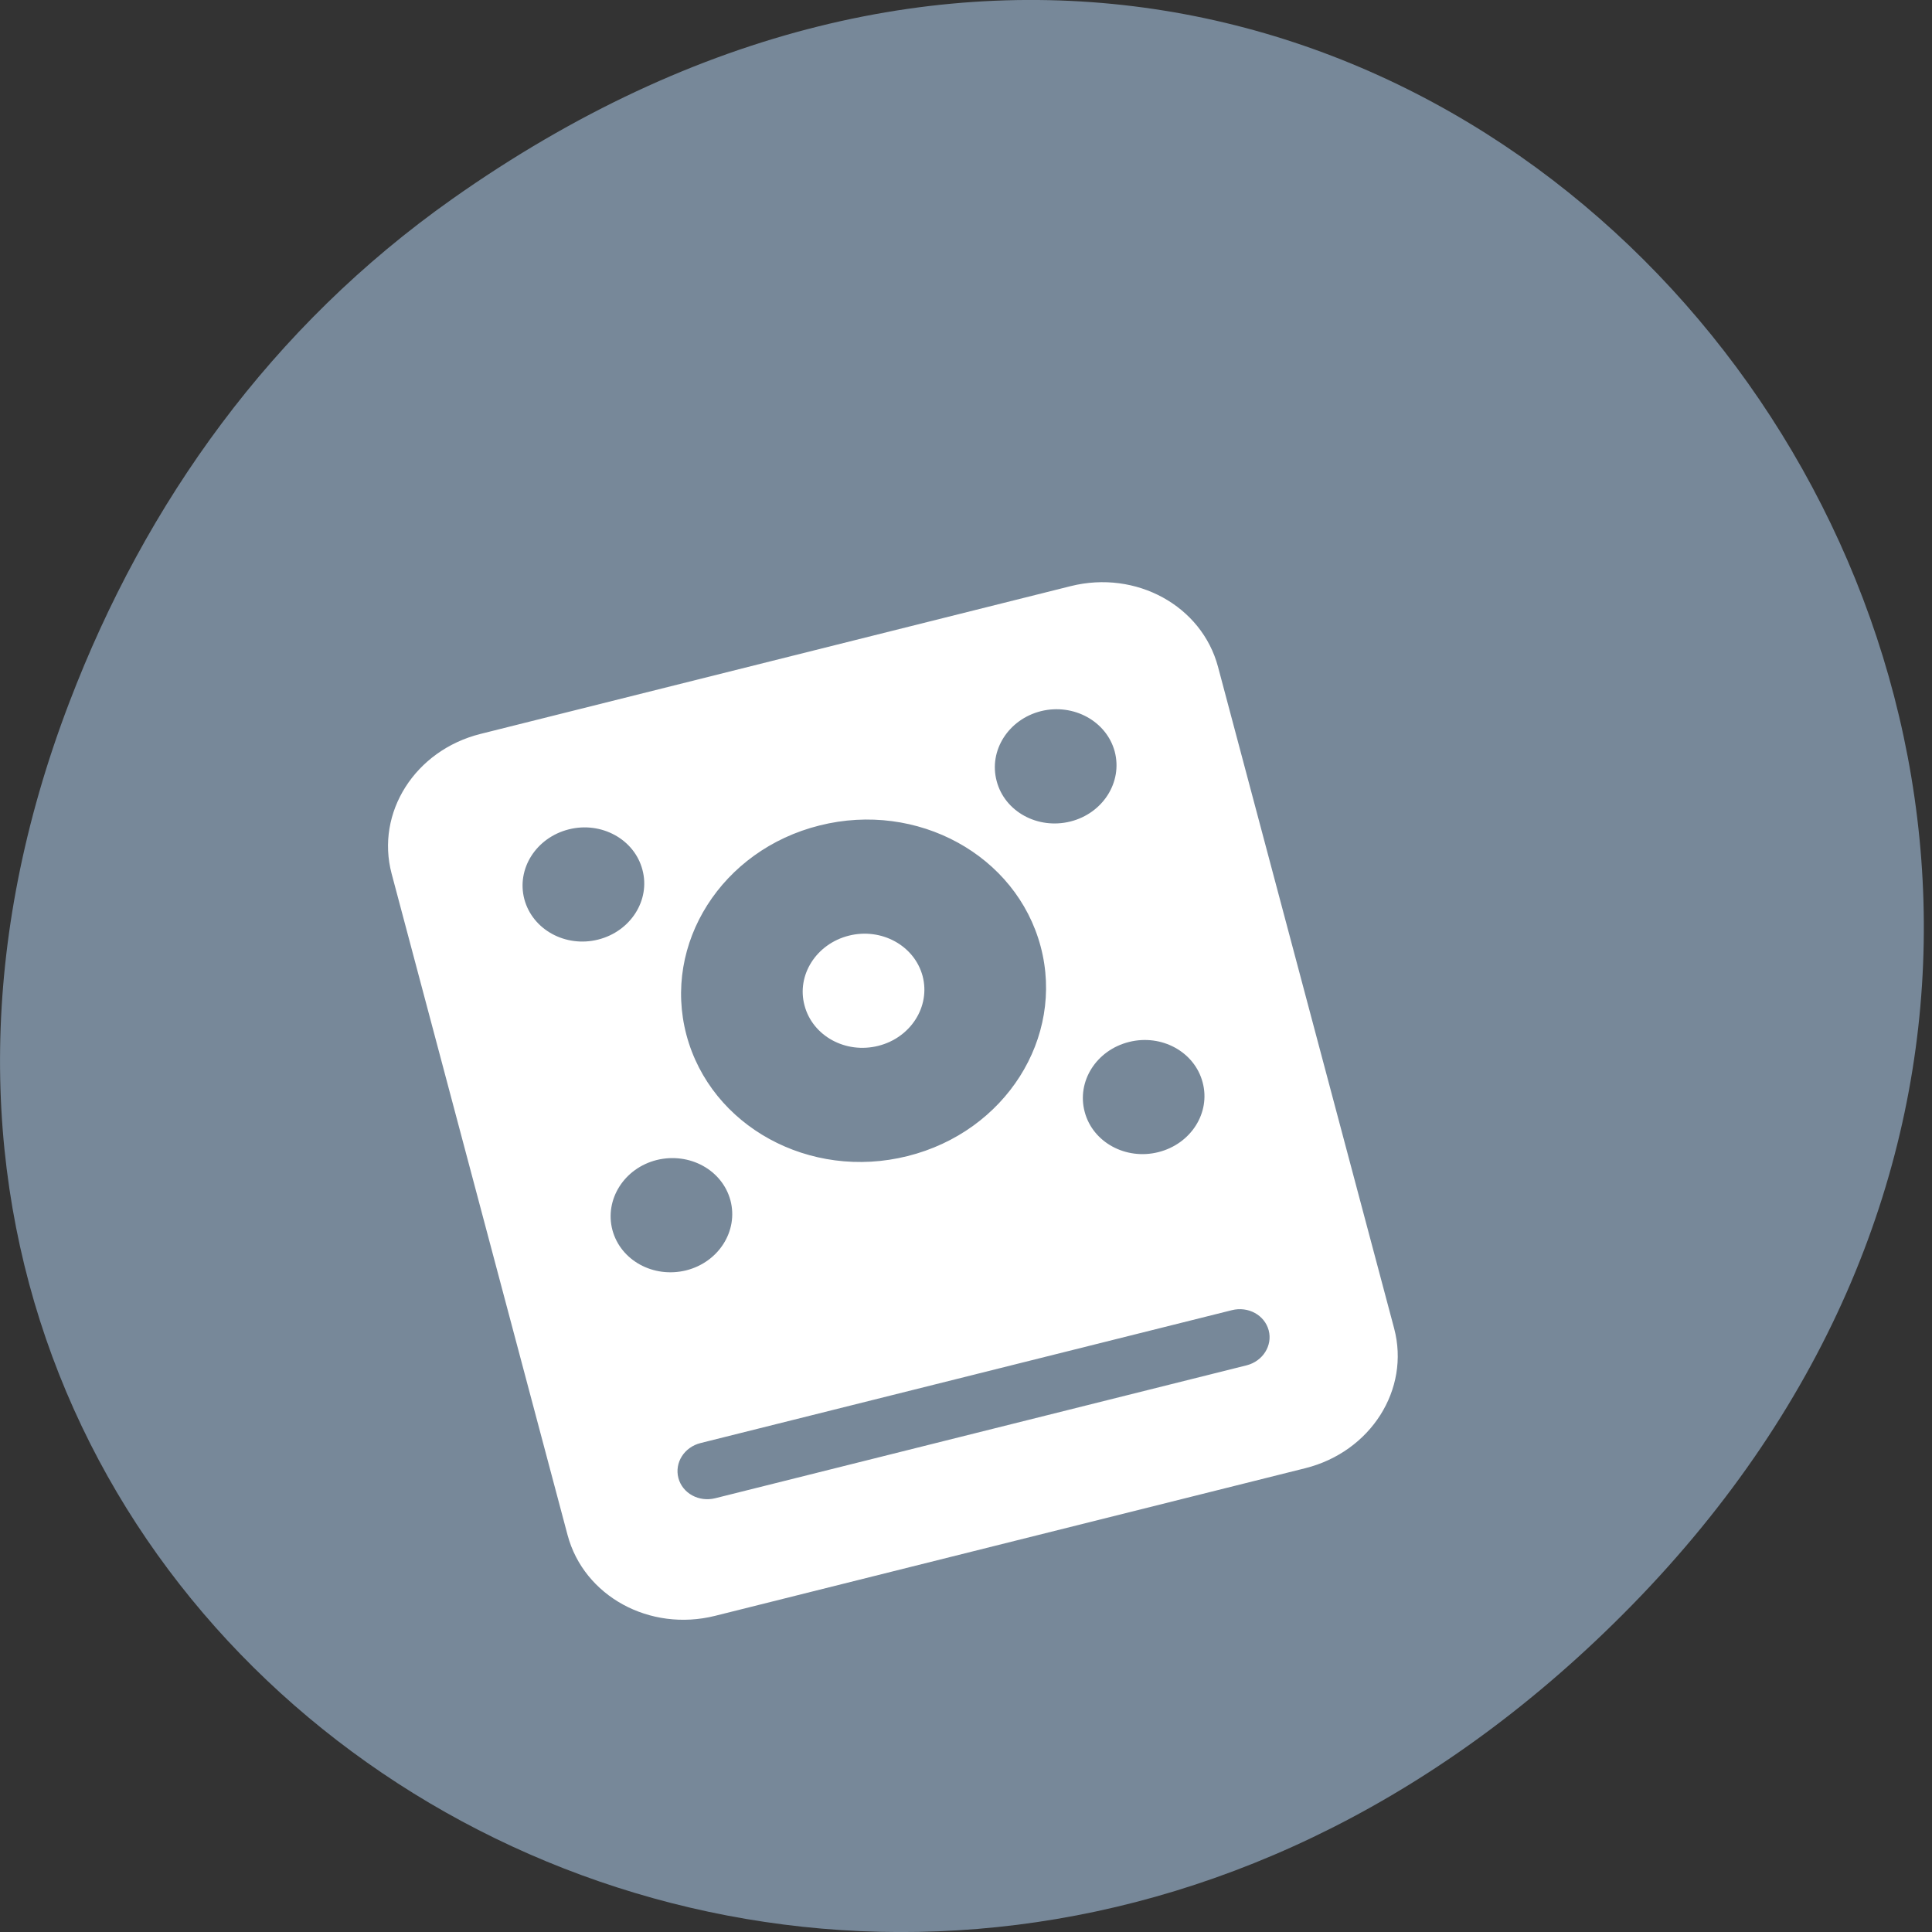 
<svg xmlns="http://www.w3.org/2000/svg" xmlns:xlink="http://www.w3.org/1999/xlink" width="48px" height="48px" viewBox="0 0 48 48" version="1.1">
<rect x="0" y="0" width="48" height="48" fill="#333333" stroke="none"/>
<g id="surface1">
<path style=" stroke:none;fill-rule:nonzero;fill:rgb(46.667%,53.333%,60%);fill-opacity:1;" d="M 11.234 4.945 C 35.68 -12.316 60.449 19.559 40.531 39.895 C 21.766 59.051 -7.395 41.289 1.723 17.449 C 3.621 12.477 6.746 8.113 11.234 4.945 Z M 11.234 4.945 "/>
<path style=" stroke:none;fill-rule:nonzero;fill:rgb(100%,100%,100%);fill-opacity:1;" d="M 11.938 18.234 C 10.312 18.641 9.328 20.188 9.73 21.707 L 14.102 38.141 C 14.508 39.656 16.141 40.551 17.766 40.145 L 32.43 36.477 C 34.055 36.07 35.039 34.52 34.637 33.004 L 30.262 16.57 C 29.859 15.051 28.227 14.156 26.602 14.562 Z M 14.133 20.605 C 14.941 20.402 15.762 20.852 15.961 21.609 C 16.164 22.363 15.668 23.141 14.859 23.344 C 14.051 23.547 13.23 23.098 13.027 22.34 C 12.828 21.586 13.32 20.809 14.133 20.605 Z M 25.863 17.668 C 26.672 17.469 27.492 17.918 27.695 18.672 C 27.895 19.43 27.402 20.207 26.594 20.41 C 25.781 20.613 24.961 20.164 24.762 19.406 C 24.559 18.648 25.055 17.871 25.863 17.668 Z M 20.363 20.508 C 22.793 19.898 25.25 21.246 25.855 23.516 C 26.457 25.785 24.977 28.117 22.547 28.723 C 20.117 29.332 17.66 27.984 17.055 25.715 C 16.453 23.445 17.934 21.113 20.363 20.508 Z M 16.316 28.82 C 17.129 28.621 17.945 29.066 18.148 29.824 C 18.348 30.582 17.855 31.359 17.047 31.562 C 16.234 31.762 15.418 31.316 15.215 30.559 C 15.016 29.801 15.508 29.023 16.316 28.82 Z M 28.051 25.887 C 28.859 25.684 29.68 26.133 29.879 26.891 C 30.082 27.645 29.59 28.422 28.777 28.625 C 27.969 28.828 27.148 28.379 26.949 27.625 C 26.746 26.867 27.238 26.09 28.051 25.887 Z M 17.406 35.852 L 30.605 32.551 C 31.012 32.449 31.418 32.672 31.52 33.051 C 31.621 33.43 31.375 33.82 30.969 33.922 L 17.77 37.223 C 17.363 37.324 16.957 37.102 16.855 36.723 C 16.754 36.34 17 35.953 17.406 35.852 Z M 17.406 35.852 "/>
<path style=" stroke:none;fill-rule:nonzero;fill:rgb(100%,100%,100%);fill-opacity:1;" d="M 22.922 24.25 C 23.121 25.004 22.629 25.781 21.82 25.984 C 21.008 26.188 20.188 25.738 19.988 24.98 C 19.785 24.227 20.281 23.449 21.09 23.246 C 21.898 23.043 22.719 23.492 22.922 24.25 Z M 22.922 24.25 "/>
</g>
</svg>
